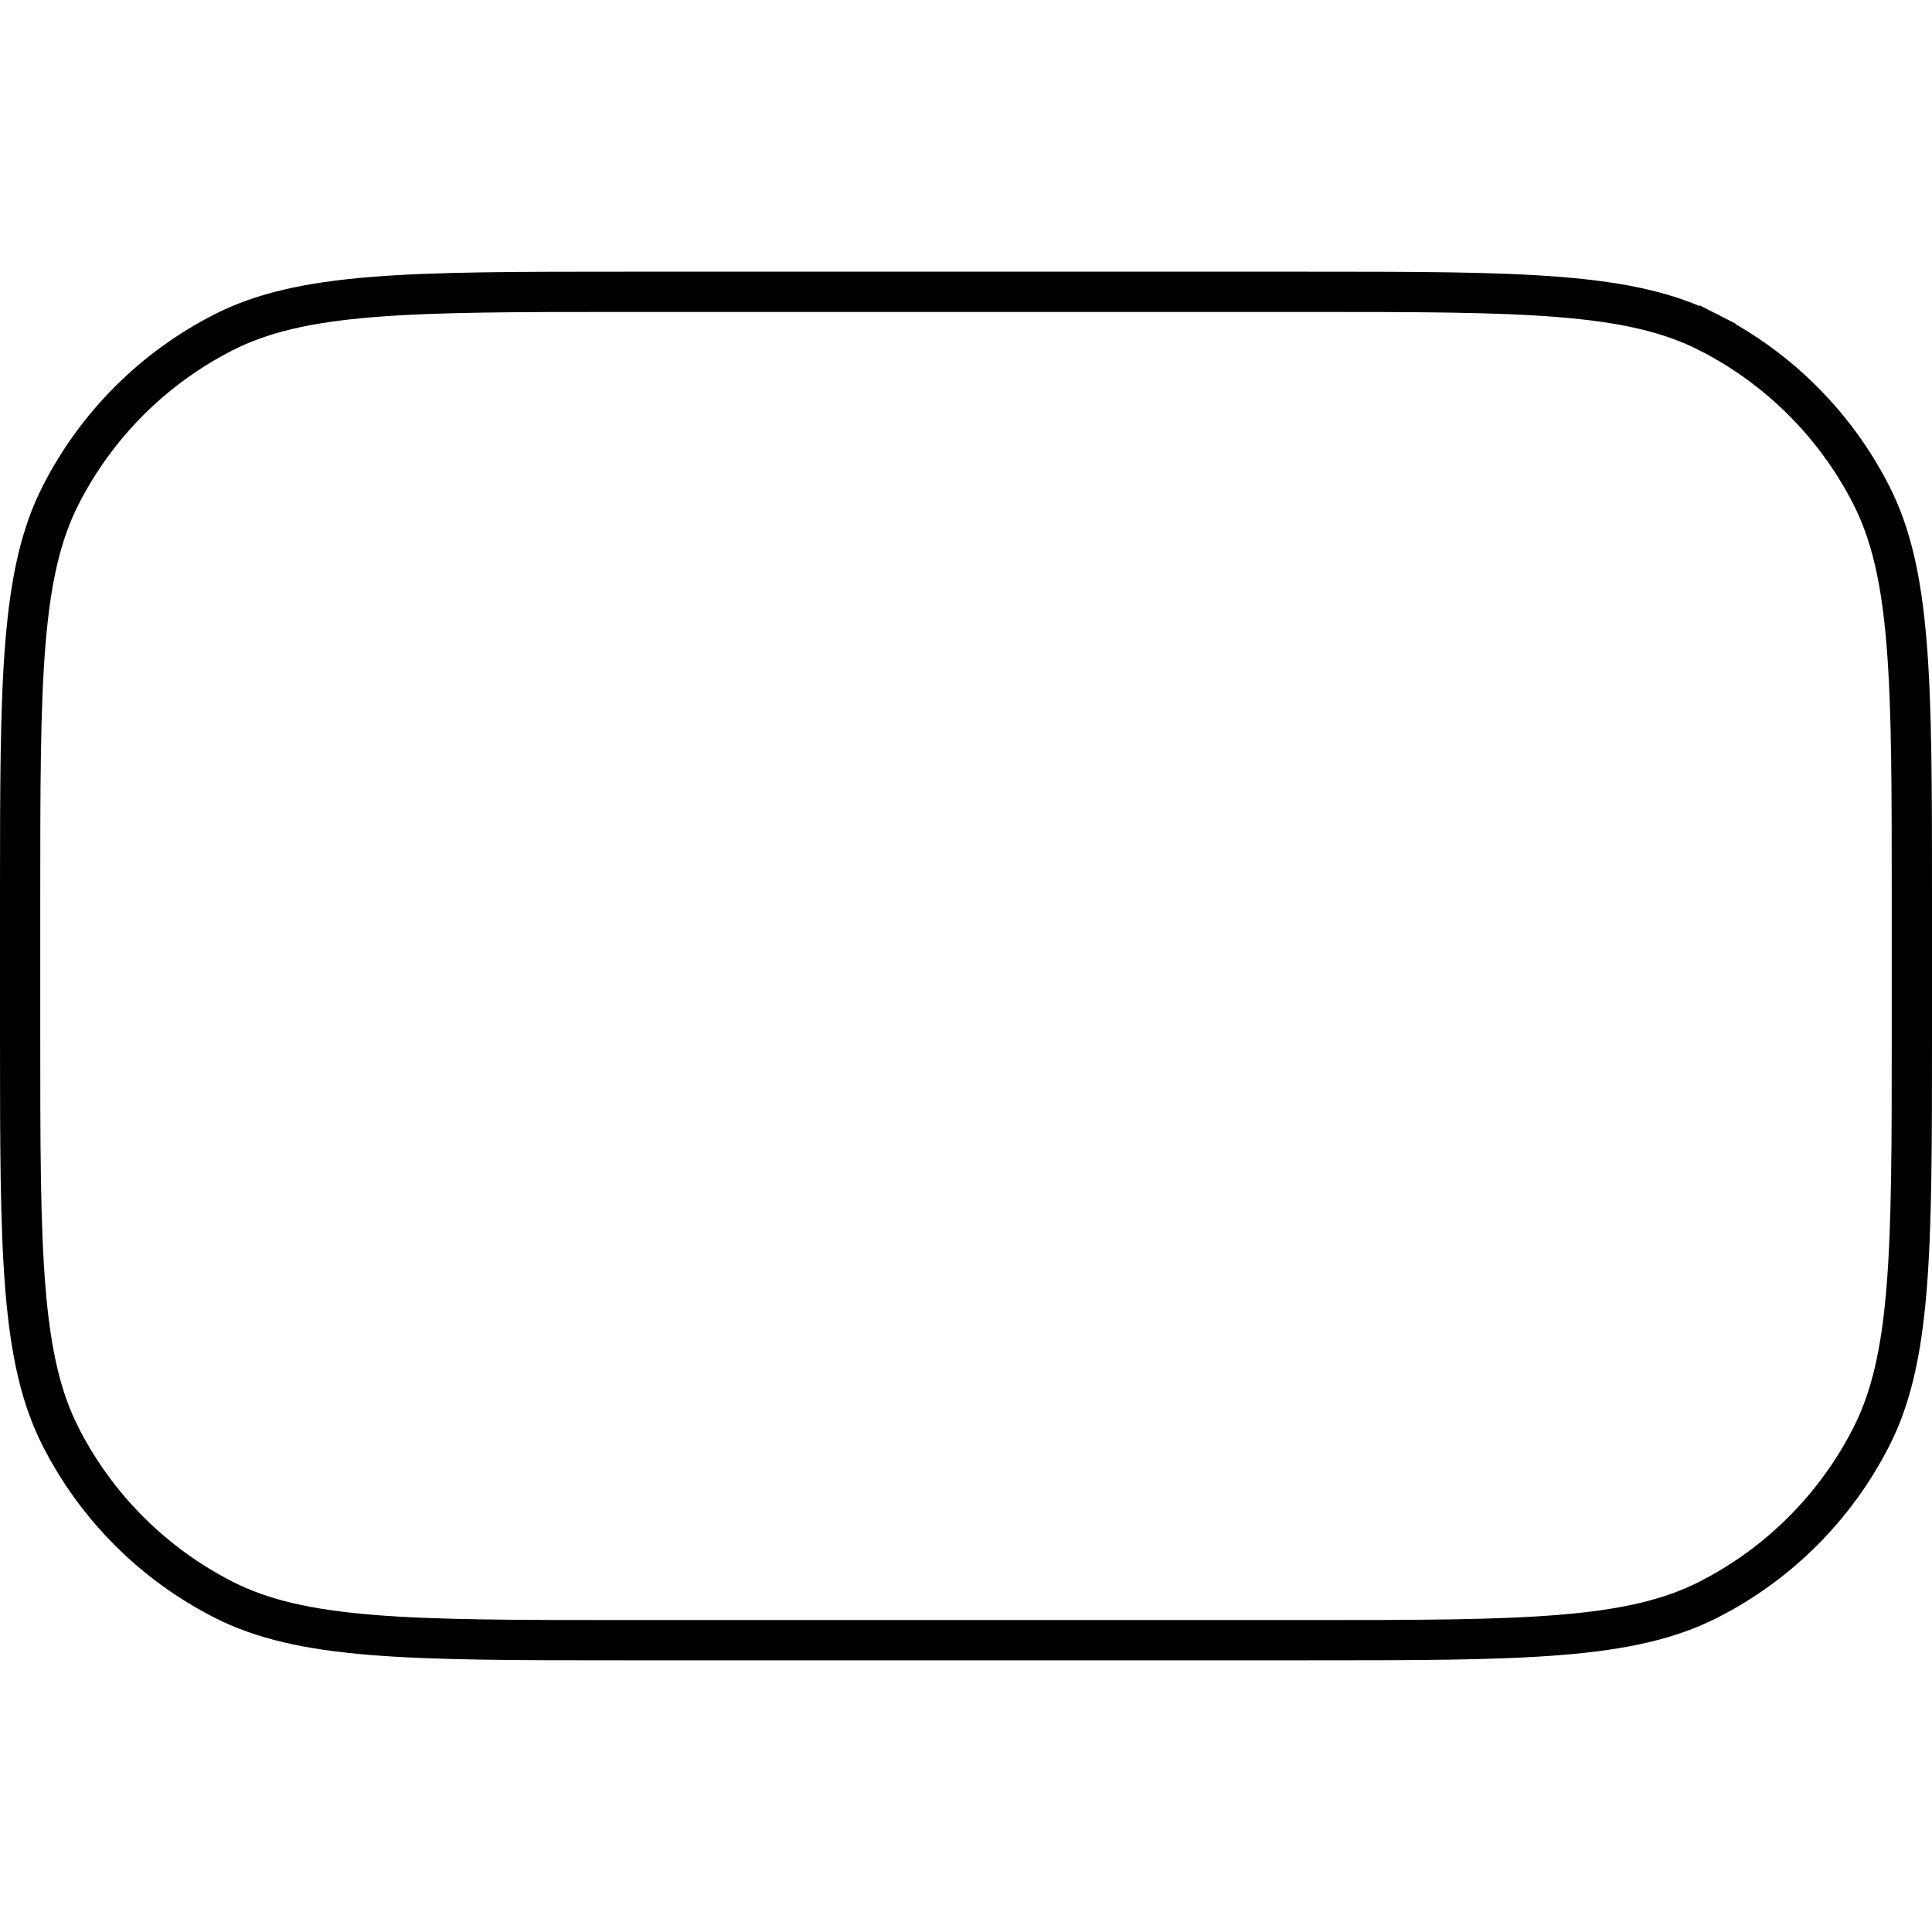 <svg width="48" height="48" viewBox="0 0 48 48" fill="none" xmlns="http://www.w3.org/2000/svg">
<path d="M0.5 22.35C0.5 19.611 0.5 17.588 0.631 15.987C0.761 14.392 1.019 13.261 1.508 12.301C2.395 10.56 3.81 9.145 5.551 8.258C6.511 7.769 7.642 7.511 9.237 7.381C10.838 7.25 12.861 7.25 15.6 7.25H32.4C35.139 7.25 37.162 7.25 38.763 7.381C40.358 7.511 41.489 7.769 42.449 8.258L42.675 7.814L42.449 8.258C44.19 9.145 45.605 10.56 46.492 12.301C46.981 13.261 47.239 14.392 47.369 15.987C47.5 17.588 47.5 19.611 47.5 22.35V25.65C47.5 28.389 47.5 30.412 47.369 32.013C47.239 33.608 46.981 34.739 46.492 35.699C45.605 37.44 44.19 38.855 42.449 39.742C41.489 40.231 40.358 40.489 38.763 40.619C37.162 40.75 35.139 40.75 32.4 40.75H15.6C12.861 40.75 10.838 40.75 9.237 40.619C7.642 40.489 6.511 40.231 5.551 39.742C3.81 38.855 2.395 37.44 1.508 35.699C1.019 34.739 0.761 33.608 0.631 32.013C0.5 30.412 0.5 28.389 0.5 25.65V22.35Z" stroke="black"/>
</svg>
